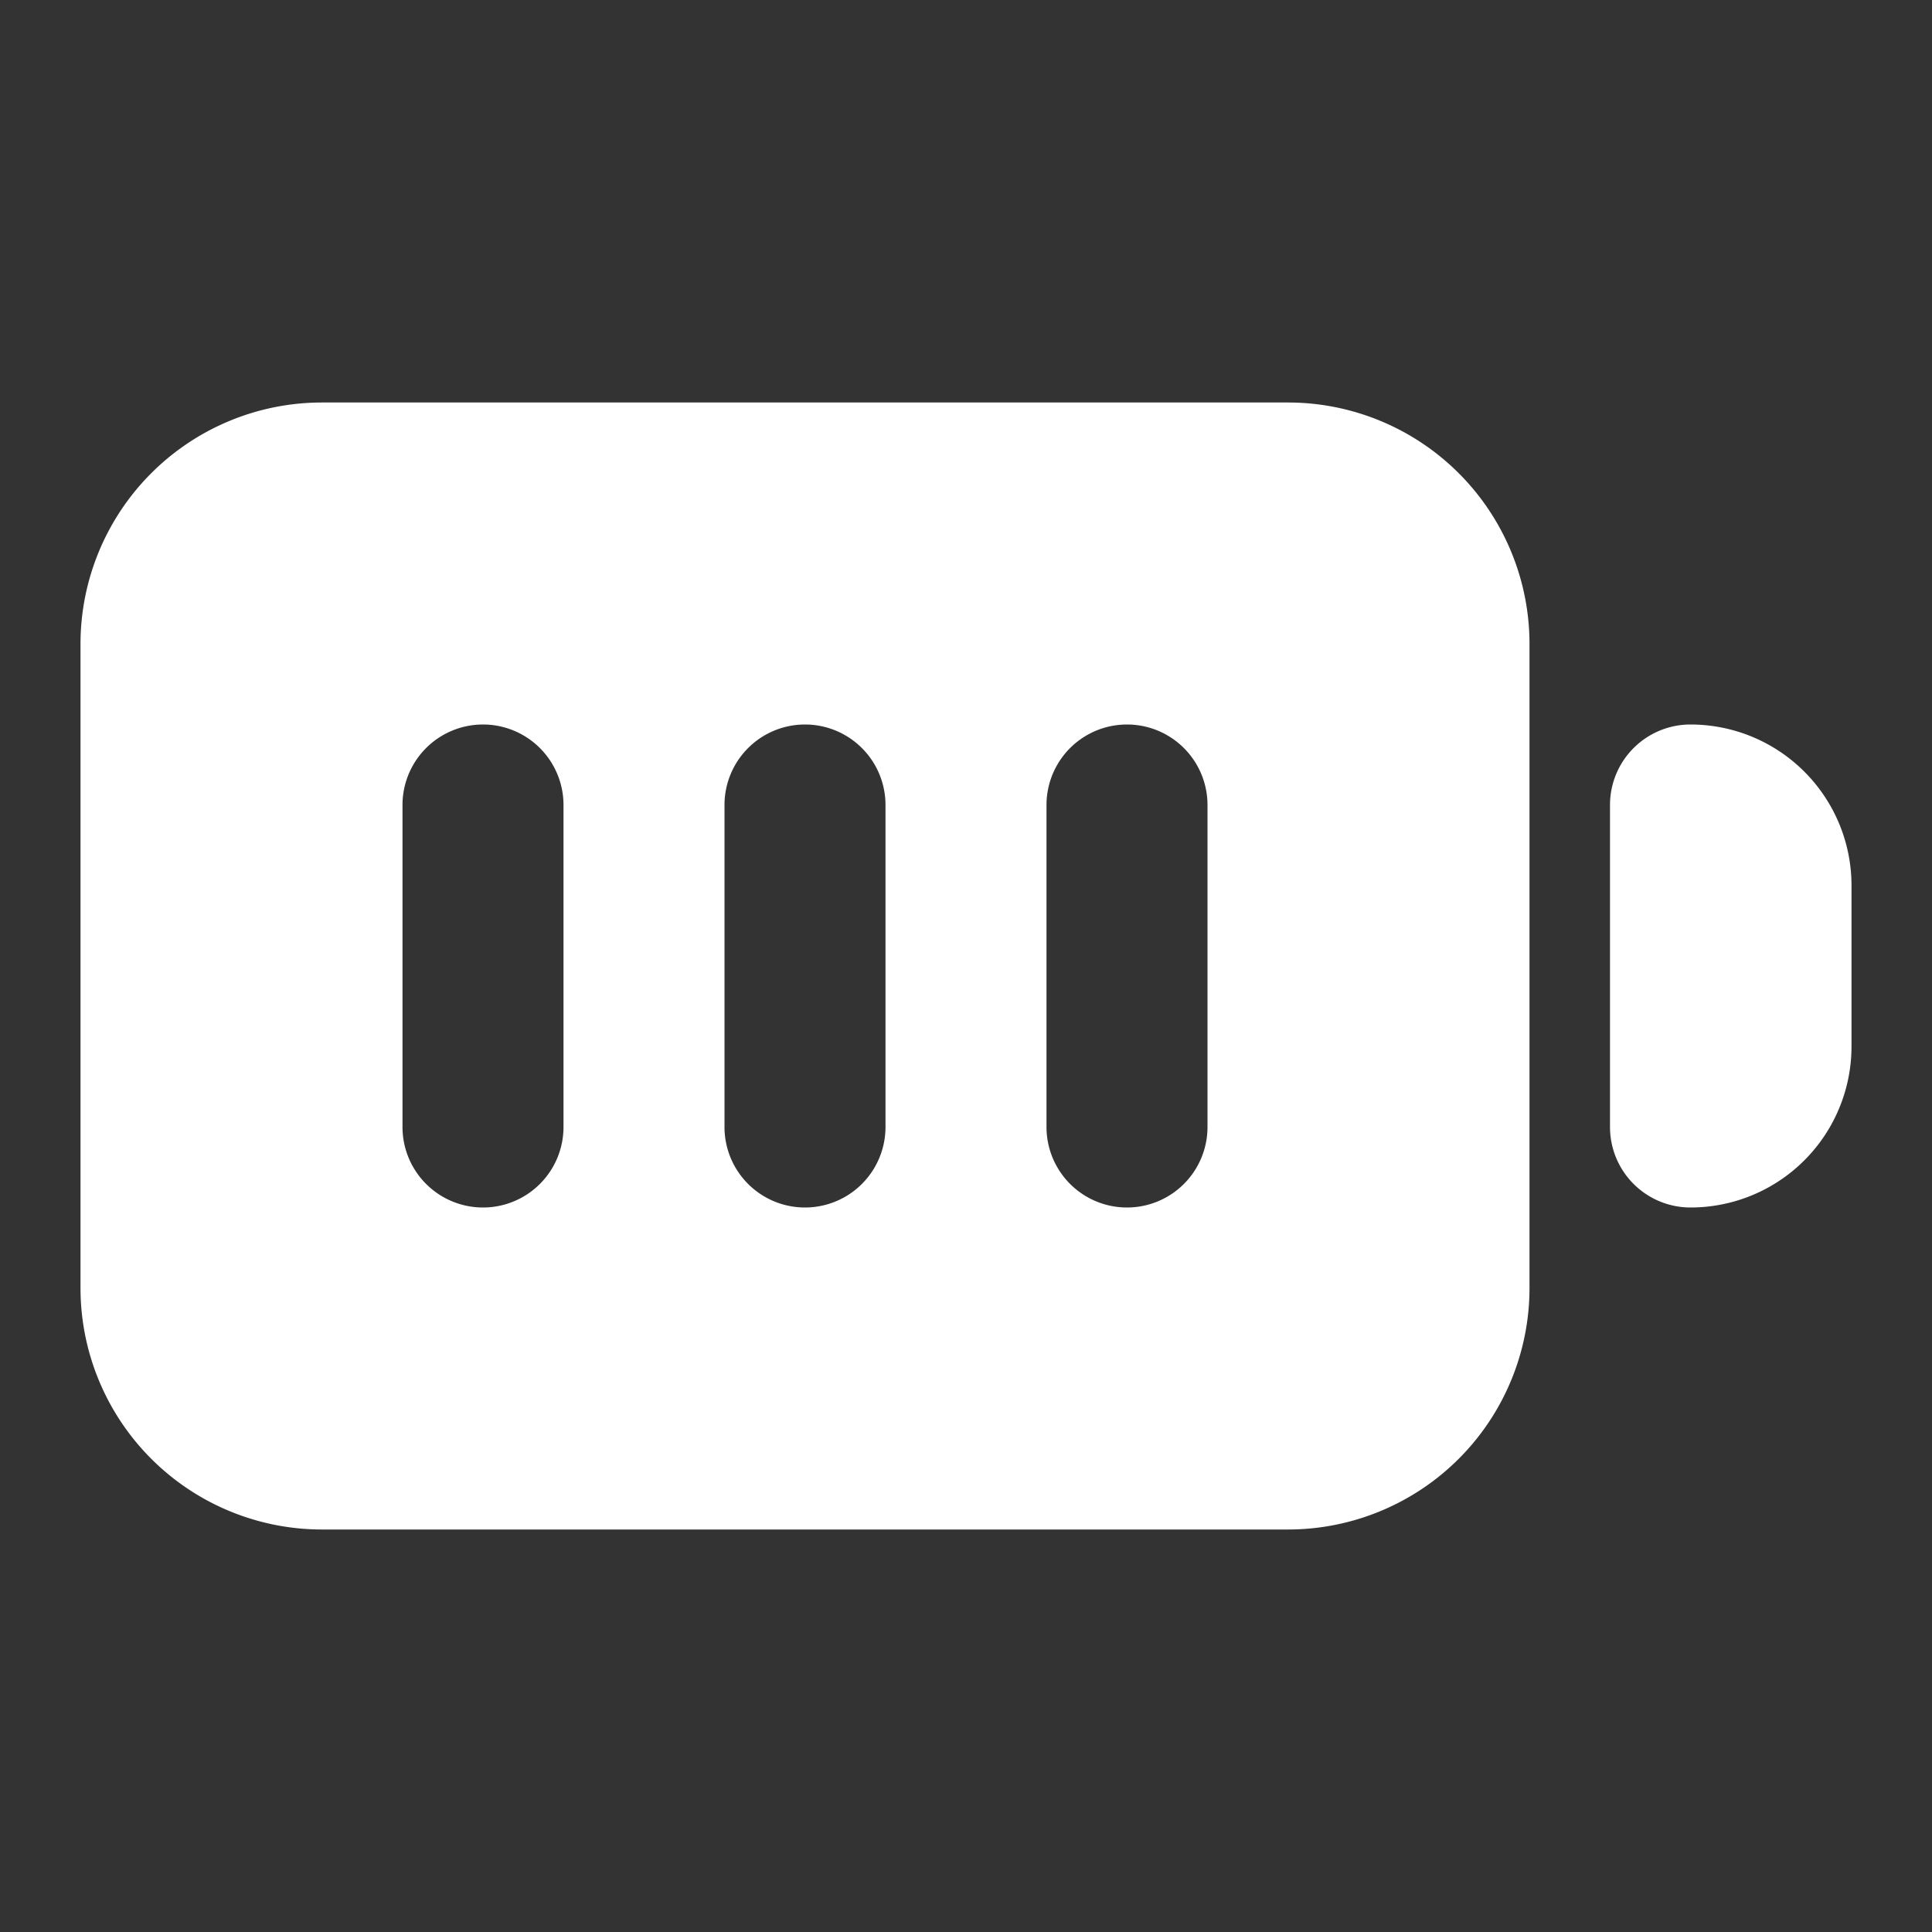 <svg xmlns="http://www.w3.org/2000/svg" viewBox="0 0 24 24" fill="none"><rect x="0" y="0" width="24" height="24" fill="#333333" stroke="none"/><path fill="white" fill-rule="evenodd" d="M1 8a3 3 0 0 1 3-3h12a3 3 0 0 1 3 3v8a3 3 0 0 1-3 3H4a3 3 0 0 1-3-3V8zm19 2a1 1 0 0 1 1-1 2 2 0 0 1 2 2v2a2 2 0 0 1-2 2 1 1 0 0 1-1-1v-4zM7 10a1 1 0 0 0-2 0v4a1 1 0 1 0 2 0v-4zm3-1a1 1 0 0 1 1 1v4a1 1 0 1 1-2 0v-4a1 1 0 0 1 1-1zm5 1a1 1 0 1 0-2 0v4a1 1 0 1 0 2 0v-4z" clip-rule="evenodd"/></svg>
